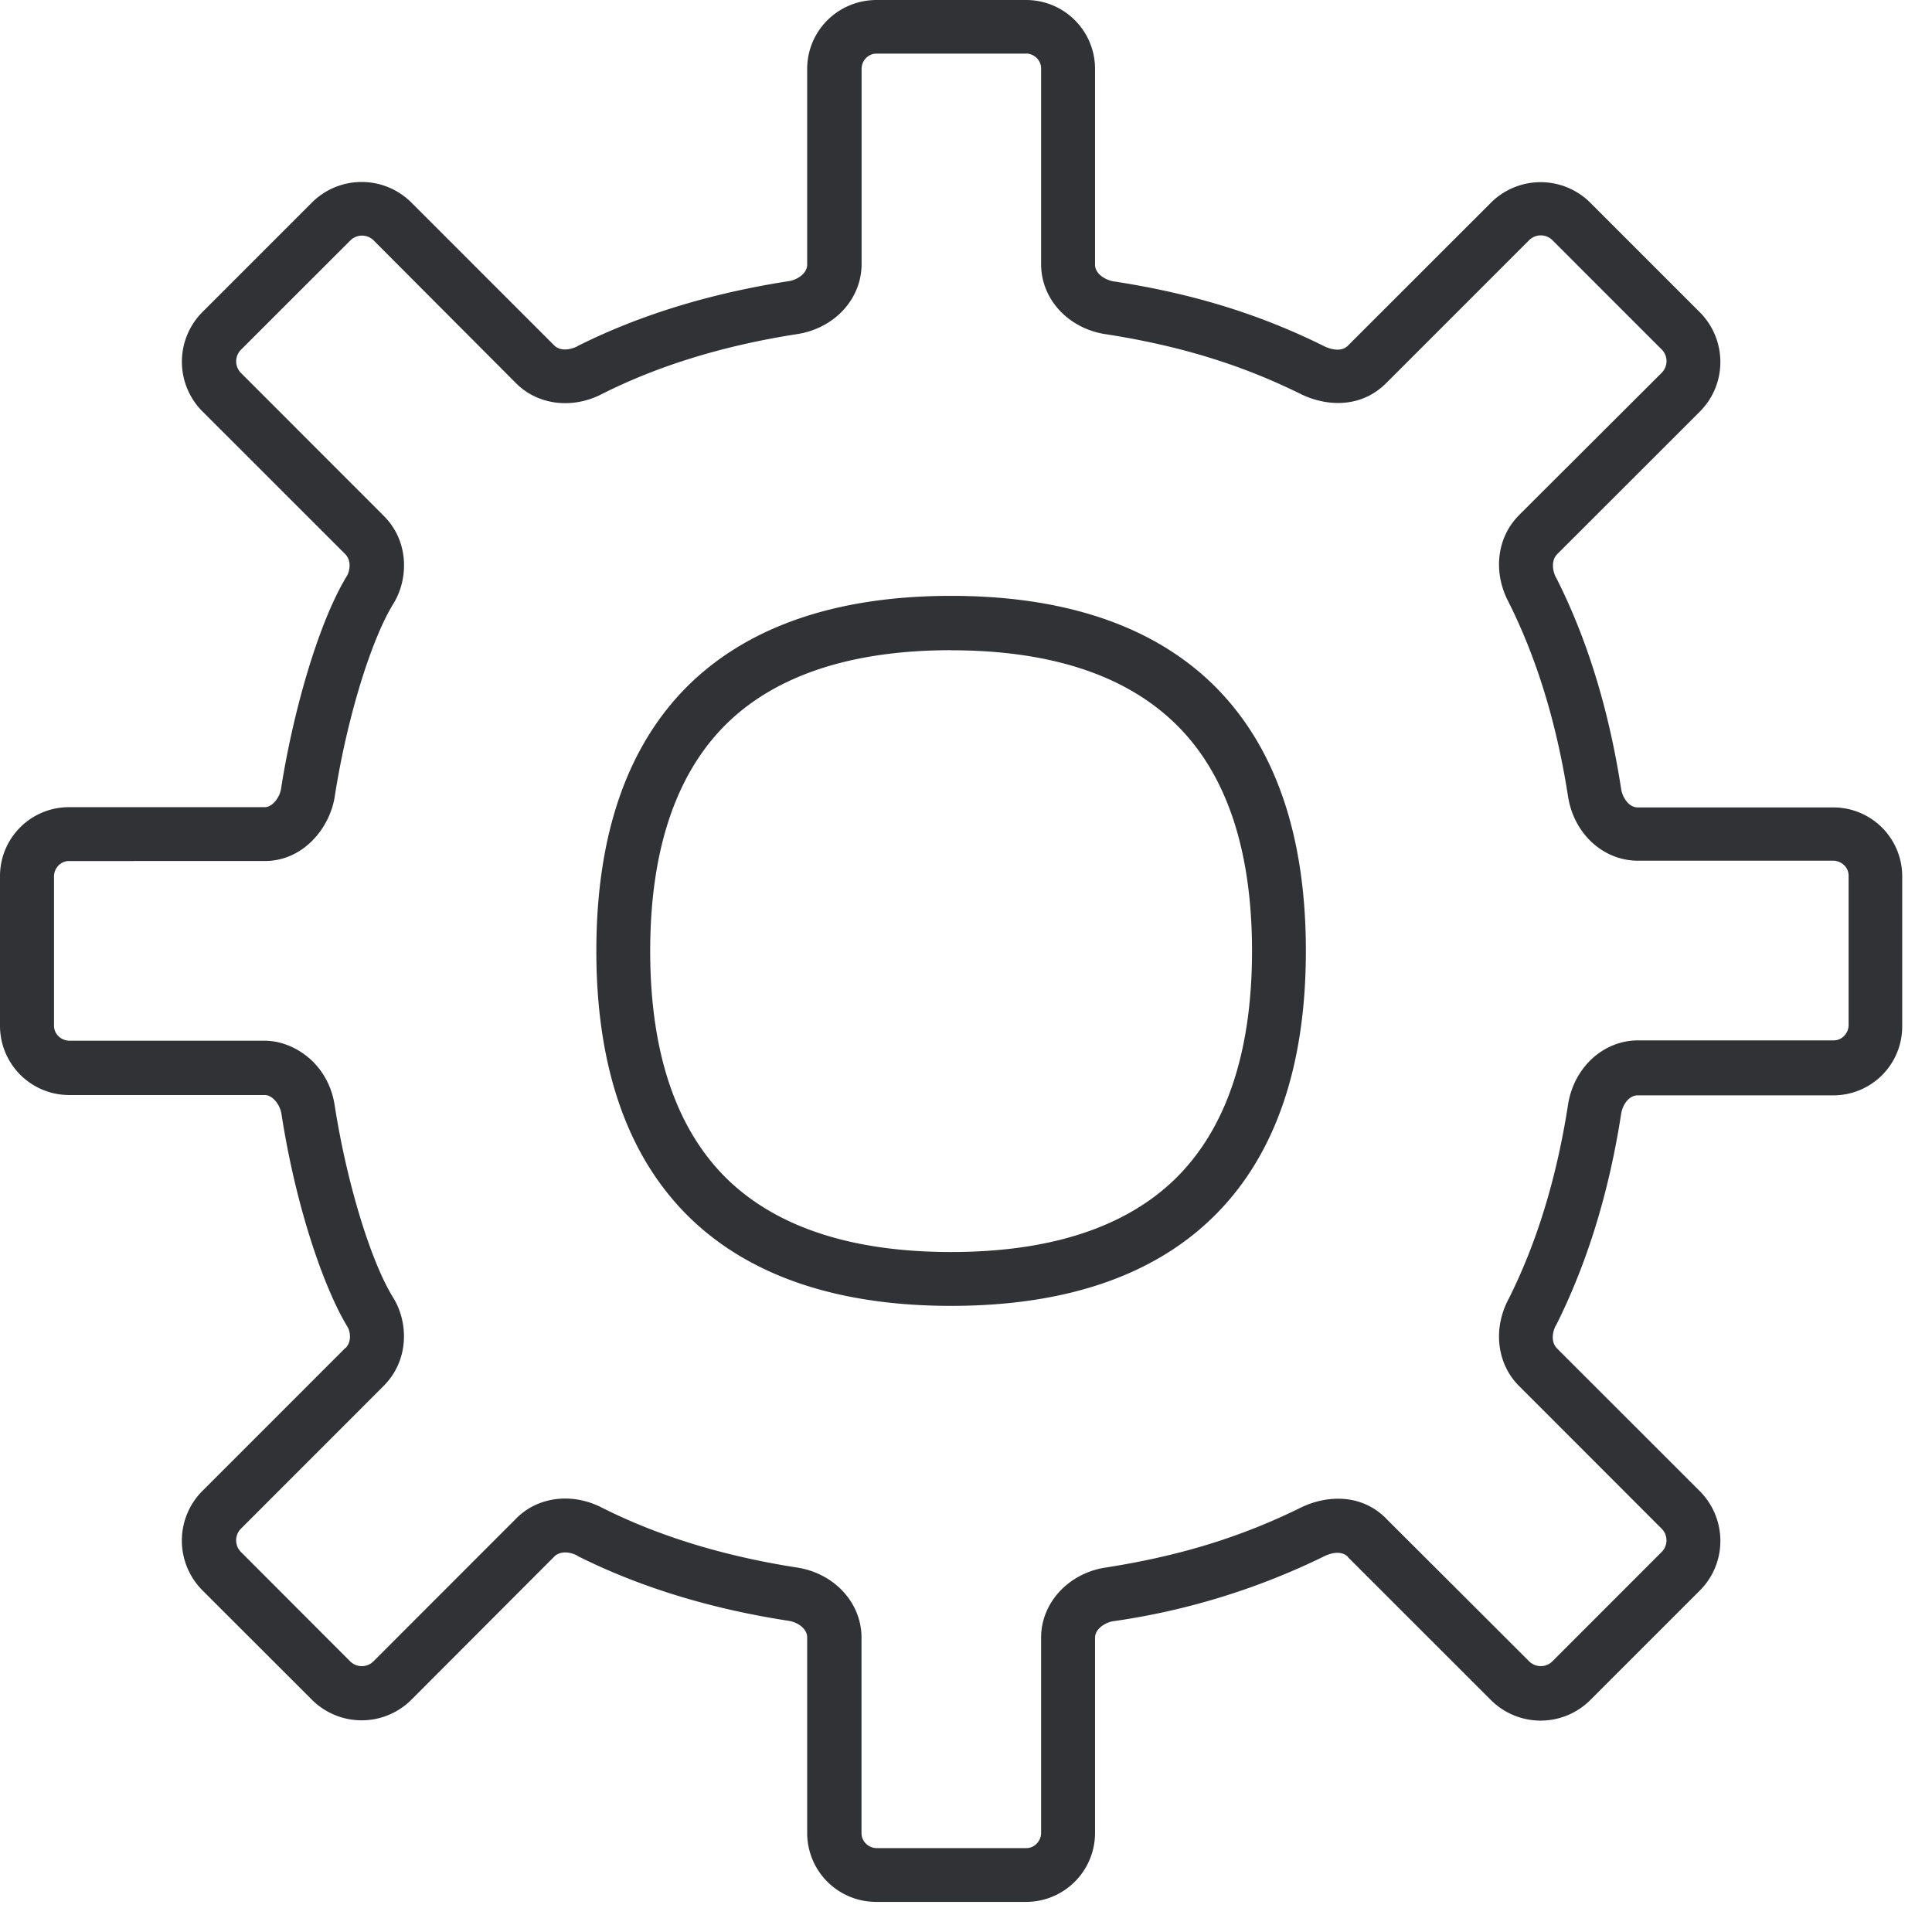<svg width="24" height="24" viewBox="0 0 24 24" xmlns="http://www.w3.org/2000/svg"><path d="M12.746 0c.474 0 .857.383.857.857v2.437c.004.104.118.182.232.202h.004c.981.151 1.811.407 2.615.807.057.026.195.08.289-.007l.003-.004 1.775-1.774a.874.874 0 011.234 0l1.361 1.361c.34.343.34.894 0 1.234l-1.775 1.774-.003.004c-.067.074-.054.195-.01.282l.003.003c.387.763.656 1.644.807 2.622.017.115.1.232.205.232h2.43c.474 0 .857.383.857.857v1.863a.856.856 0 01-.857.857h-2.43c-.108 0-.188.117-.205.232-.151.978-.424 1.858-.807 2.622l-.003.003c-.047.087-.06.208.01.282l.003.004 1.775 1.774c.34.343.34.894 0 1.234l-1.361 1.361a.874.874 0 01-1.234 0l-1.775-1.774-.003-.007c-.094-.088-.232-.034-.29-.007a8.747 8.747 0 01-2.614.807h-.004c-.11.017-.228.097-.232.201v2.437a.857.857 0 01-.857.85h-1.862a.856.856 0 01-.857-.856v-2.43c0-.108-.118-.189-.232-.206-.978-.15-1.859-.423-2.622-.806l-.003-.004c-.088-.047-.209-.06-.283.01l-.003.004-1.775 1.778a.874.874 0 01-1.233 0l-1.362-1.361a.874.874 0 010-1.234l1.775-1.775.007-.003c.08-.088.05-.215.02-.262-.272-.444-.632-1.432-.82-2.646-.017-.107-.104-.228-.202-.232H.857A.86.86 0 010 12.746v-1.862c0-.474.383-.857.857-.857h2.434c.097-.003.185-.124.201-.232.135-.874.444-2.03.82-2.645.027-.047.061-.175-.02-.263L2.514 5.11a.874.874 0 010-1.233l1.362-1.362a.874.874 0 011.233 0l1.778 1.778c.074.071.195.054.283.01l.003-.003c.763-.383 1.644-.655 2.622-.807.114-.016.232-.1.232-.205V.857c0-.474.383-.854.857-.857h1.862zm.004.666h-1.863c-.1 0-.181.084-.184.184v2.43c0 .434-.337.8-.804.871-.907.141-1.72.39-2.42.743-.37.192-.8.138-1.069-.134l-.007-.007L4.64 2.985a.205.205 0 00-.286 0L2.992 4.346a.205.205 0 000 .286l1.774 1.775c.323.322.306.793.121 1.092-.282.457-.581 1.442-.729 2.397-.06.386-.387.8-.87.8H.857c-.102 0-.182.084-.186.185v1.862c0 .1.084.181.185.185h2.43c.363 0 .79.282.871.8.148.954.447 1.943.73 2.396.184.3.201.77-.122 1.093l-1.774 1.775a.205.205 0 000 .285l1.36 1.362a.205.205 0 00.287 0l1.774-1.775c.266-.272.696-.326 1.066-.135.7.353 1.513.602 2.42.743.464.07.804.437.804.87v2.431c0 .1.084.182.184.185h1.863c.1 0 .181-.084.184-.185v-2.43c0-.43.337-.797.797-.87h.003c.911-.142 1.681-.377 2.424-.744.3-.147.74-.191 1.066.138l.006.007 1.768 1.765a.205.205 0 00.286 0l1.361-1.362a.205.205 0 000-.285l-1.774-1.775c-.273-.272-.326-.703-.135-1.07.353-.698.602-1.512.743-2.42.07-.463.437-.803.87-.803h2.43c.102 0 .182-.084.186-.185v-1.862c0-.1-.084-.181-.185-.185h-2.43c-.434 0-.8-.336-.871-.803-.141-.907-.39-1.72-.743-2.42-.191-.37-.138-.797.135-1.069l.006-.007 1.768-1.764a.205.205 0 000-.286l-1.361-1.361a.205.205 0 00-.286 0l-1.774 1.774c-.327.33-.767.286-1.066.138-.74-.366-1.513-.602-2.424-.743h-.003c-.464-.074-.797-.437-.797-.87V.85c0-.101-.084-.182-.184-.185zm-.935 6.736c1.398 0 2.49.366 3.237 1.085.777.75 1.17 1.866 1.17 3.325s-.393 2.575-1.17 3.324c-.75.723-1.839 1.086-3.237 1.086-1.402 0-2.49-.367-3.237-1.086-.776-.75-1.17-1.865-1.17-3.324 0-1.46.394-2.575 1.17-3.325.75-.719 1.839-1.085 3.237-1.085zm0 .675c-1.22 0-2.154.303-2.773.898-.639.618-.965 1.573-.965 2.84s.326 2.222.965 2.84c.619.595 1.55.898 2.773.898 1.224 0 2.155-.303 2.773-.898.639-.618.965-1.573.965-2.84s-.323-2.222-.965-2.837c-.622-.598-1.553-.9-2.773-.9z" fill="#313235" fill-rule="nonzero"/></svg>